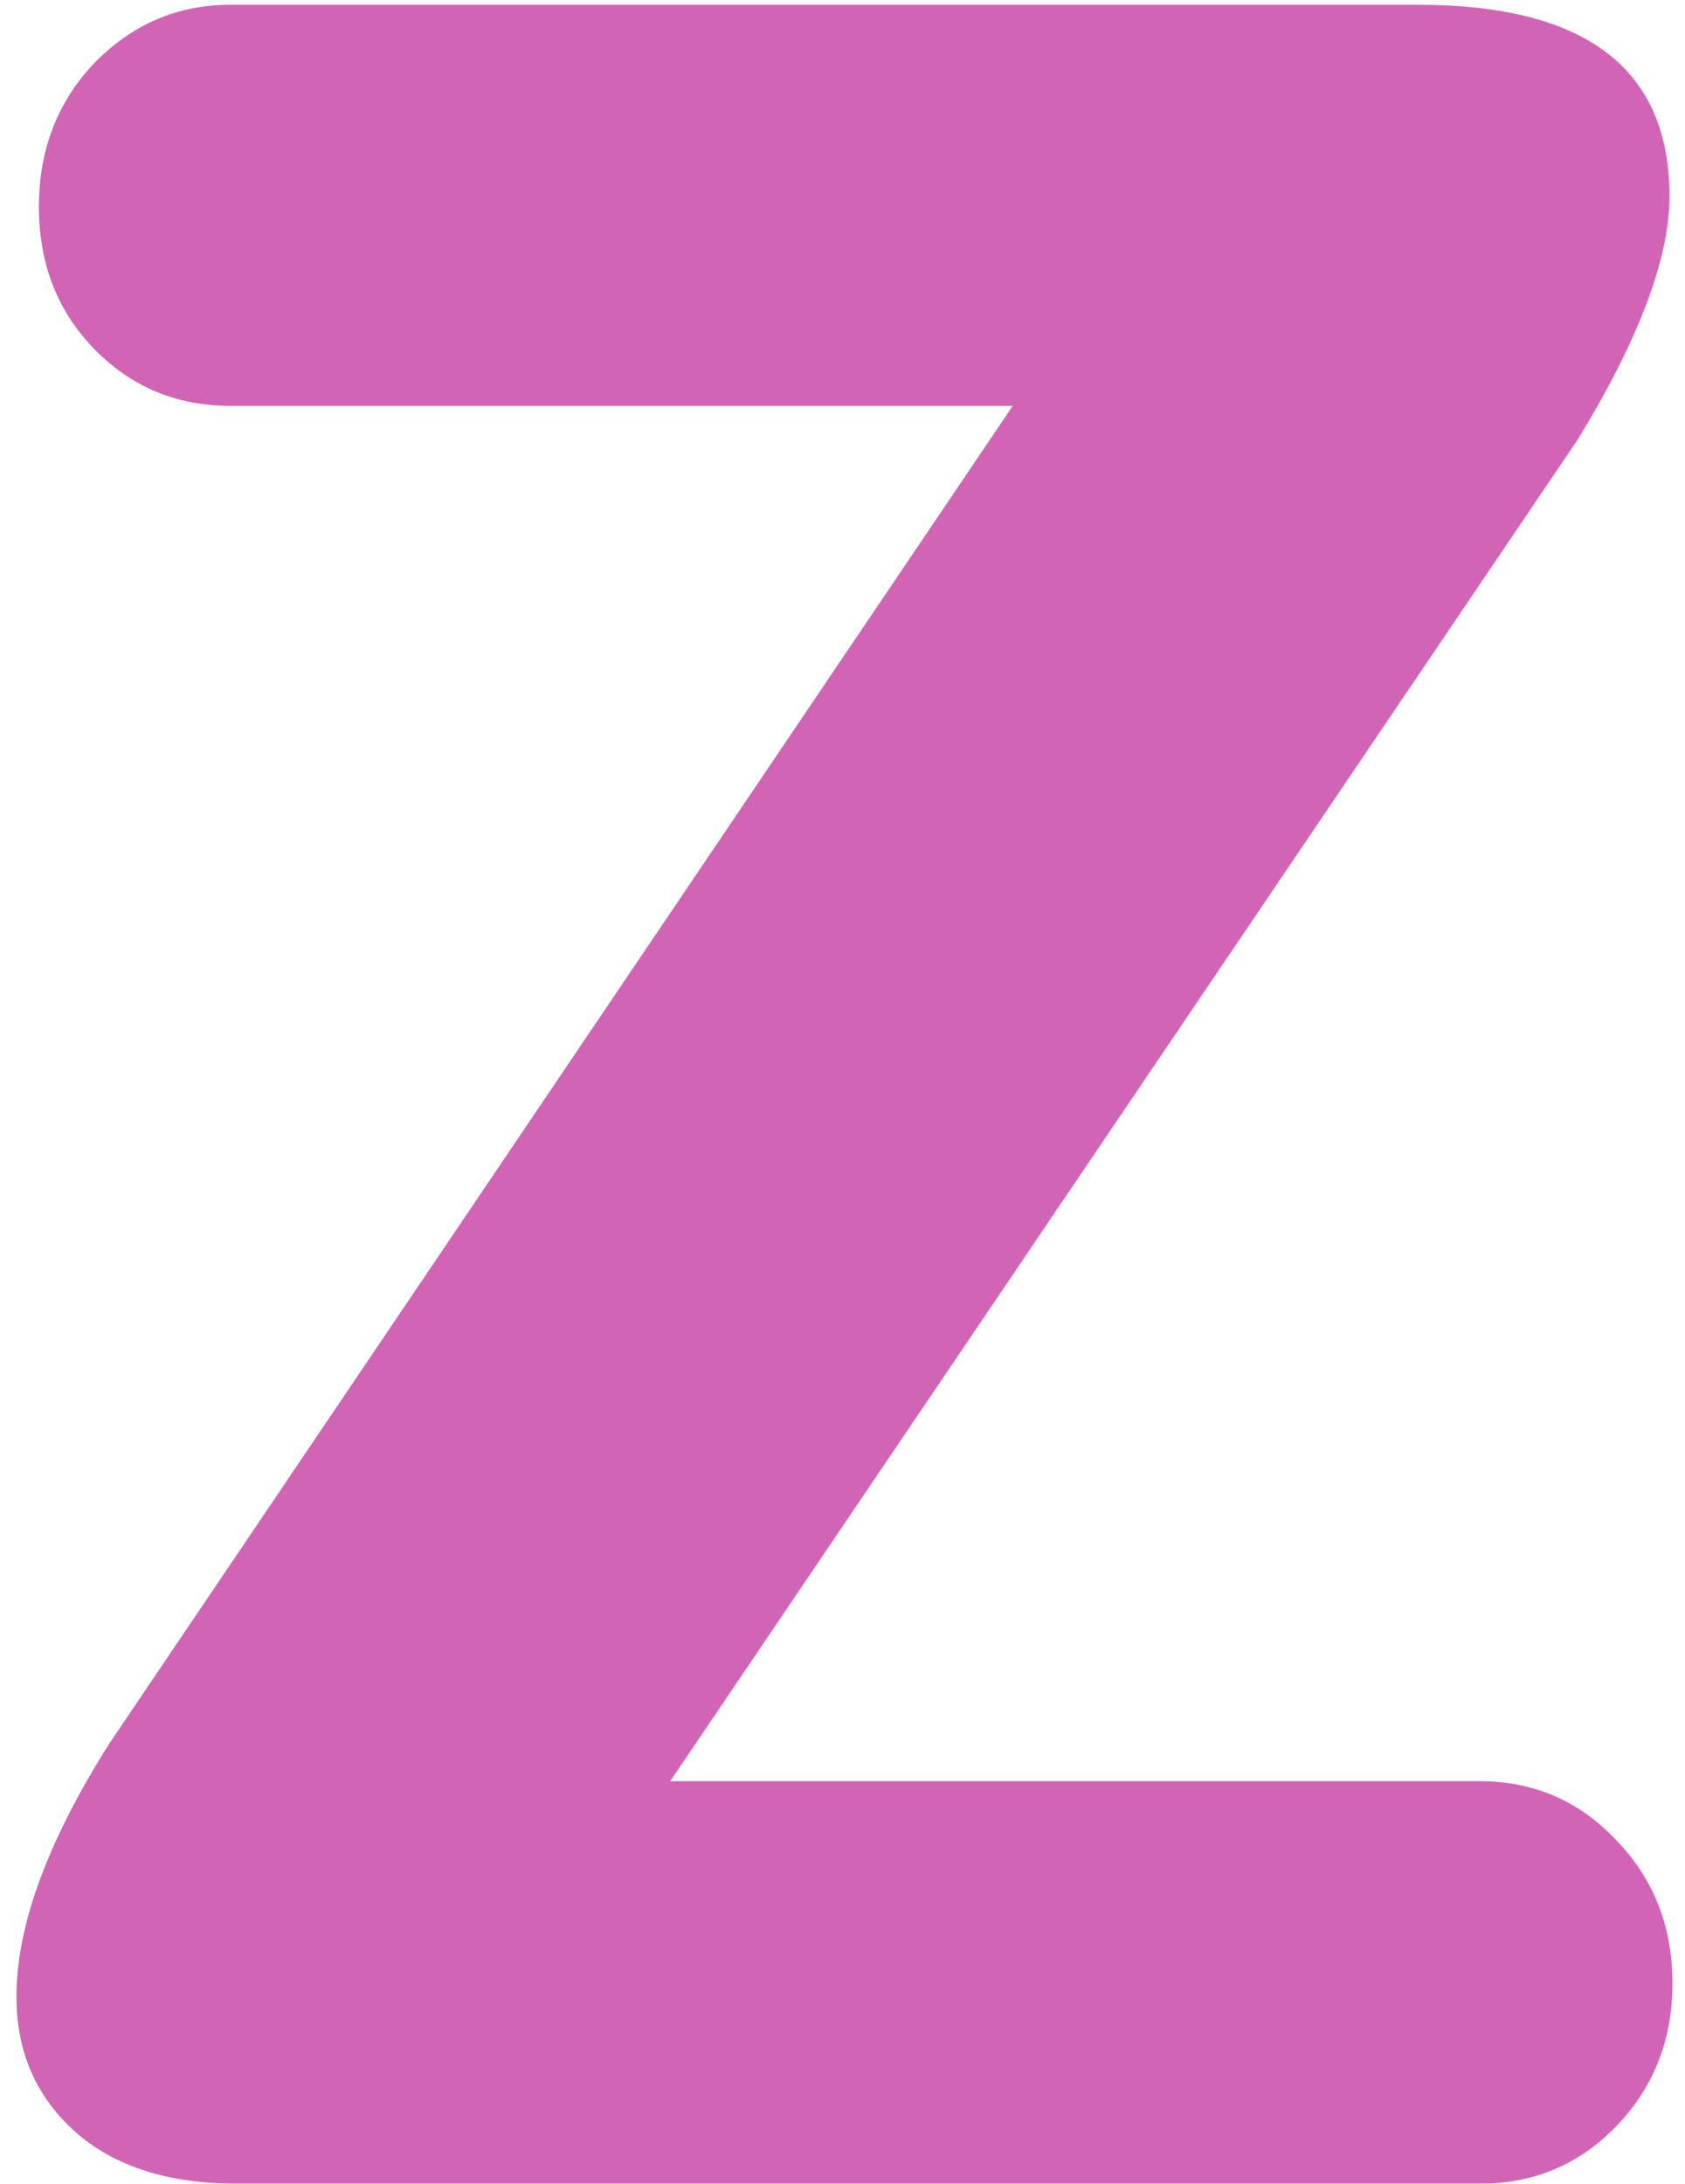 <svg width="88" height="114" viewBox="0 0 88 114" fill="none" xmlns="http://www.w3.org/2000/svg">
<g filter="url(#filterZ_fill)">
<path d="M12.422 114H77.266C80.078 114 82.448 113.01 84.375 111.031C86.354 109 87.344 106.5 87.344 103.531C87.344 100.562 86.354 98.062 84.375 96.031C82.448 94 80.078 92.984 77.266 92.984H35L82.422 22.906C85.599 17.698 87.188 13.479 87.188 10.25C87.188 3.583 82.812 0.25 74.062 0.25H12.031C9.271 0.25 6.901 1.266 4.922 3.297C2.995 5.328 2.031 7.828 2.031 10.797C2.031 13.766 2.995 16.24 4.922 18.219C6.849 20.198 9.219 21.188 12.031 21.188H52.891L5.703 91.031C2.474 96.135 0.859 100.536 0.859 104.234C0.859 107.099 1.875 109.443 3.906 111.266C5.938 113.089 8.776 114 12.422 114Z" fill="#D264B6"/>
</g>
<defs>
<filter id="filterZ_fill" x="-9.141" y="-9.75" width="106.484" height="133.75" filterUnits="userSpaceOnUse" color-interpolation-filters="sRGB">
<feFlood flood-opacity="0" result="BackgroundImageFix"/>
<feBlend mode="normal" in="SourceGraphic" in2="BackgroundImageFix" result="shape"/>
<feColorMatrix in="SourceAlpha" type="matrix" values="0 0 0 0 0 0 0 0 0 0 0 0 0 0 0 0 0 0 127 0" result="hardAlpha"/>
<feOffset dx="-10" dy="-10"/>
<feGaussianBlur stdDeviation="5"/>
<feComposite in2="hardAlpha" operator="arithmetic" k2="-1" k3="1"/>
<feColorMatrix type="matrix" values="0 0 0 0 0.824 0 0 0 0 0.392 0 0 0 0 0.714 0 0 0 0.8 0"/>
<feBlend mode="normal" in2="shape" result="effect1_innerShadow"/>
<feColorMatrix in="SourceAlpha" type="matrix" values="0 0 0 0 0 0 0 0 0 0 0 0 0 0 0 0 0 0 127 0" result="hardAlpha"/>
<feOffset dx="10" dy="10"/>
<feGaussianBlur stdDeviation="5"/>
<feComposite in2="hardAlpha" operator="arithmetic" k2="-1" k3="1"/>
<feColorMatrix type="matrix" values="0 0 0 0 1 0 0 0 0 1 0 0 0 0 1 0 0 0 0.5 0"/>
<feBlend mode="normal" in2="effect1_innerShadow" result="effect2_innerShadow"/>
</filter>
</defs>
</svg>
